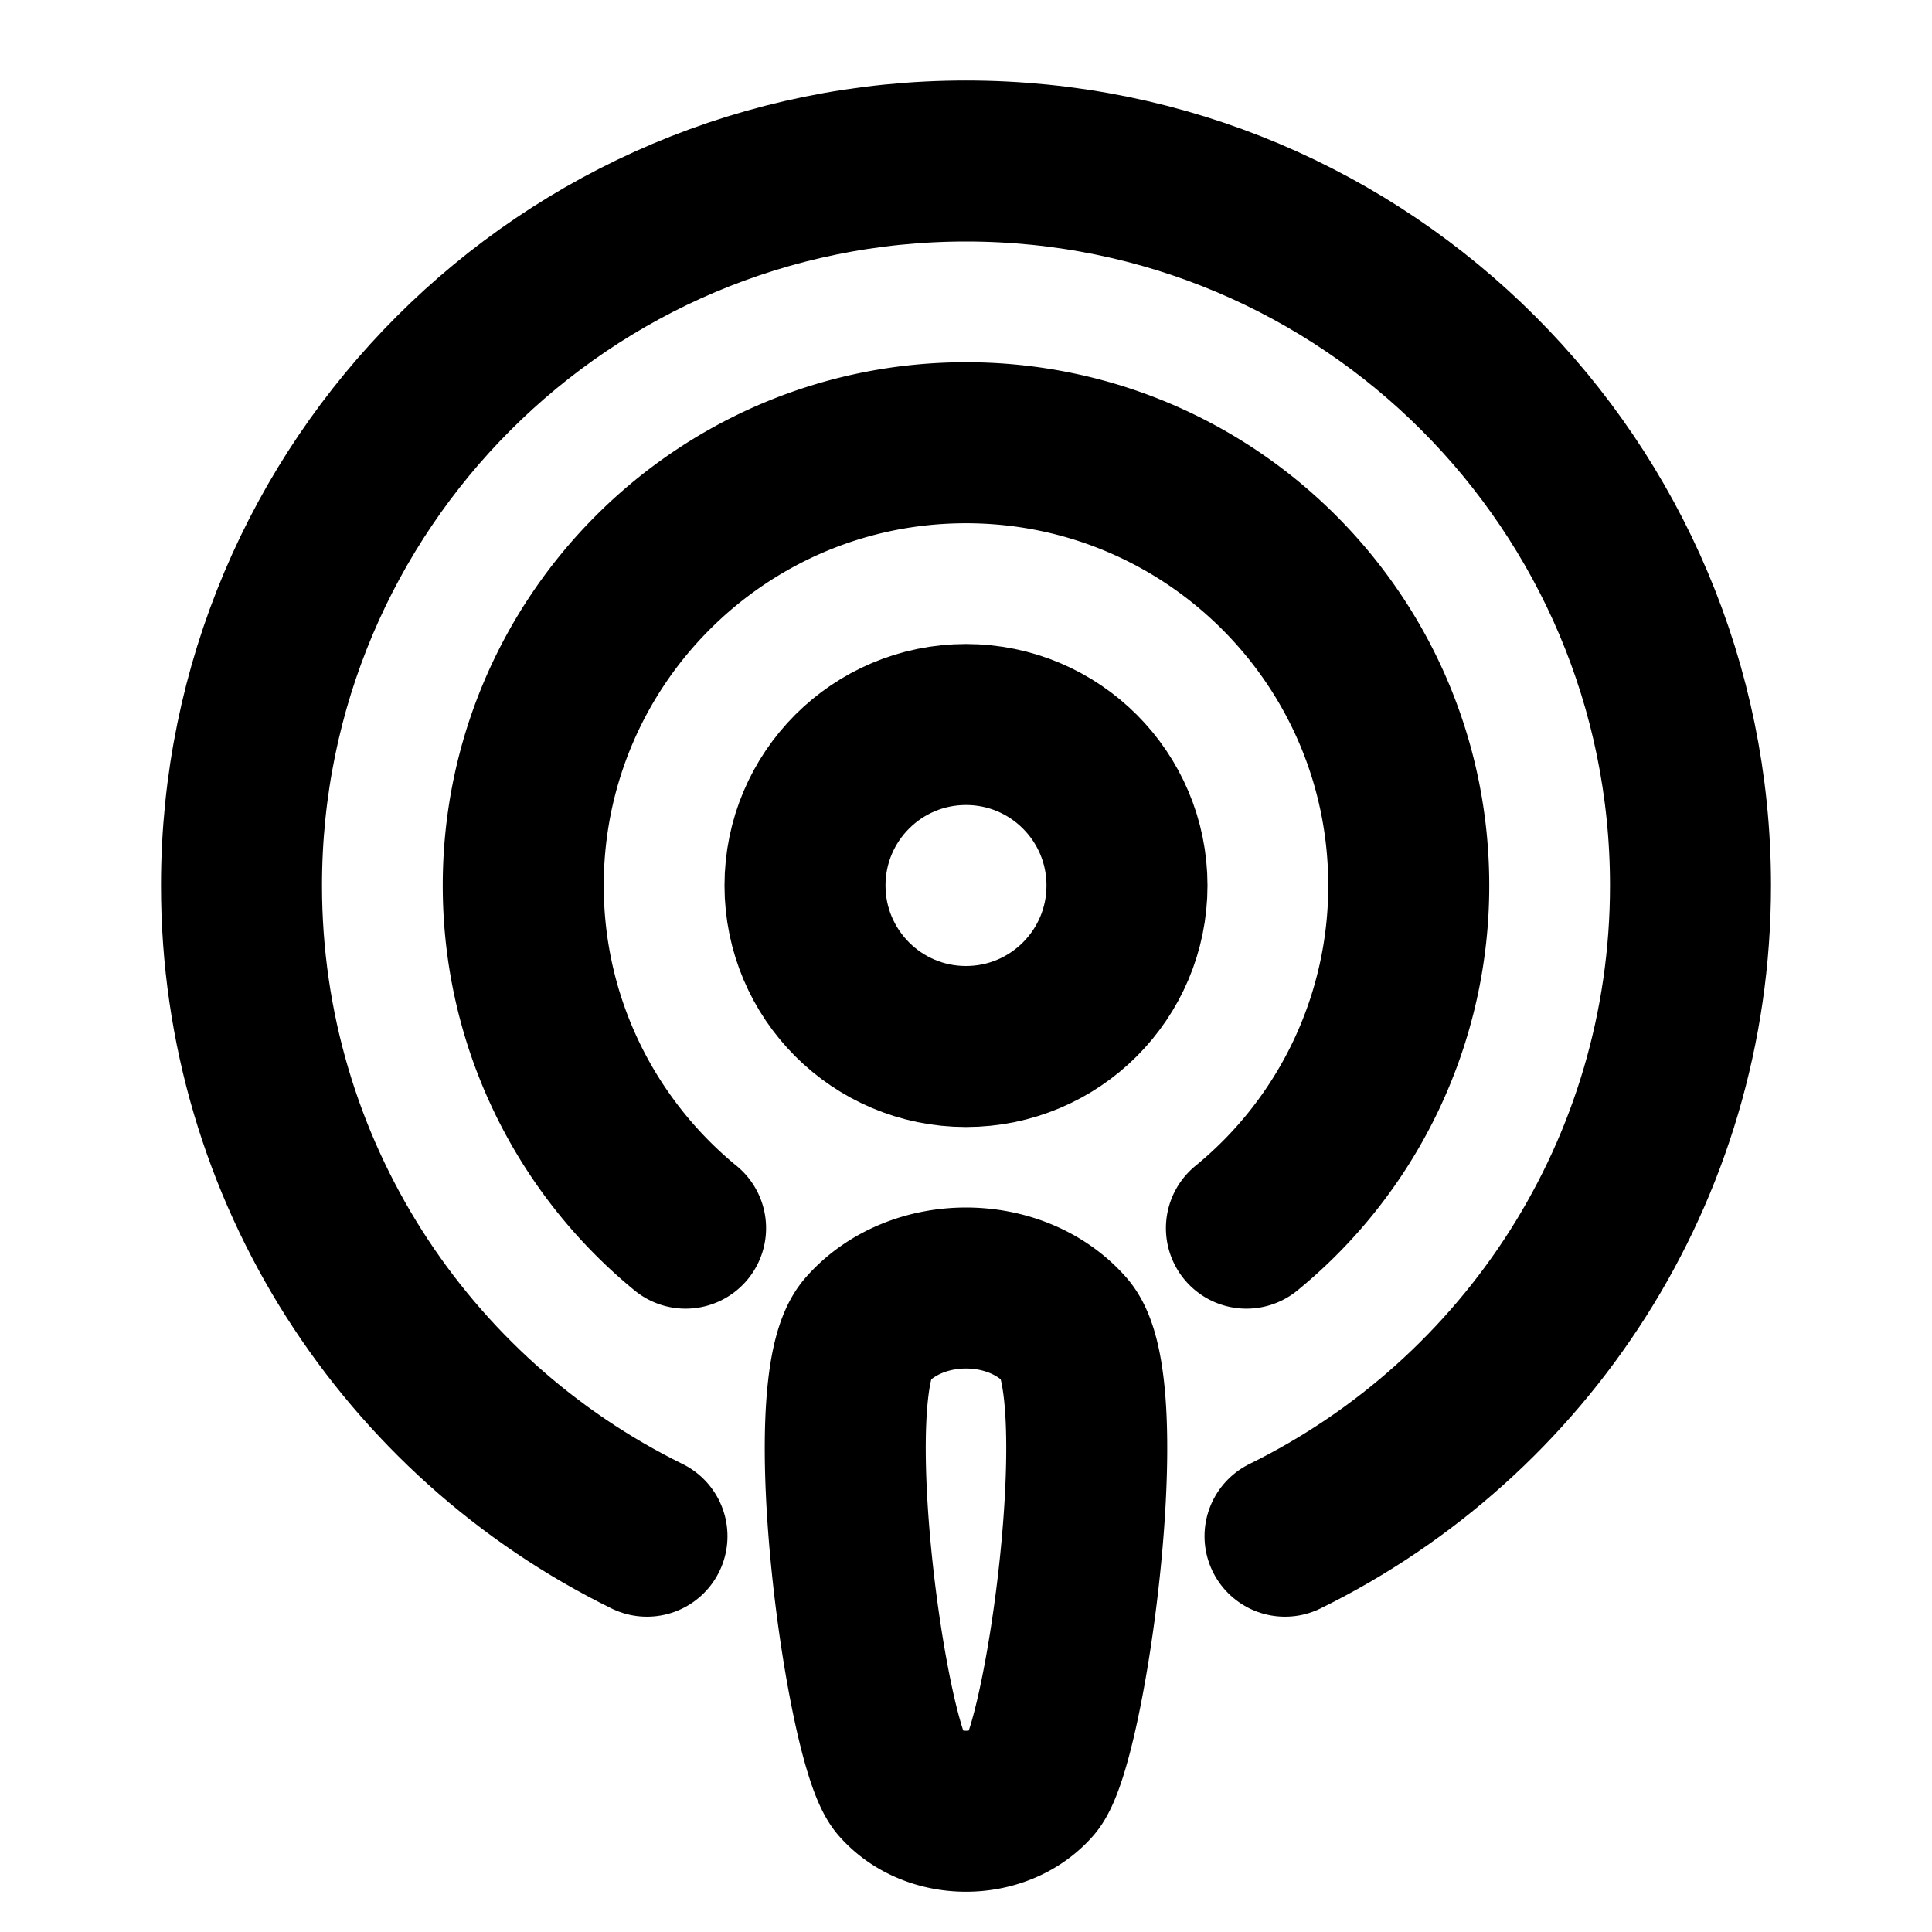 <svg xmlns="http://www.w3.org/2000/svg" width="1em" height="1em" viewBox="0 0 48 48"><g fill="none" stroke="currentColor" stroke-linecap="round" stroke-linejoin="round" stroke-width="4"><circle cx="24" cy="22" r="4"/><path d="M21.524 33.054c1.238-1.405 3.714-1.405 4.952 0s0 10.307-.825 11.243c-.826.937-2.476.937-3.302 0c-.825-.936-2.063-9.838-.825-11.243m9.443-2.541A10.98 10.98 0 0 0 35 22c0-6.075-4.925-11-11-11s-11 4.925-11 11c0 3.431 1.571 6.496 4.033 8.513"/><path d="M31.926 38.166C37.893 35.235 42 29.096 42 22c0-9.941-8.059-18-18-18S6 12.059 6 22c0 7.097 4.107 13.234 10.074 16.166"/></g></svg>